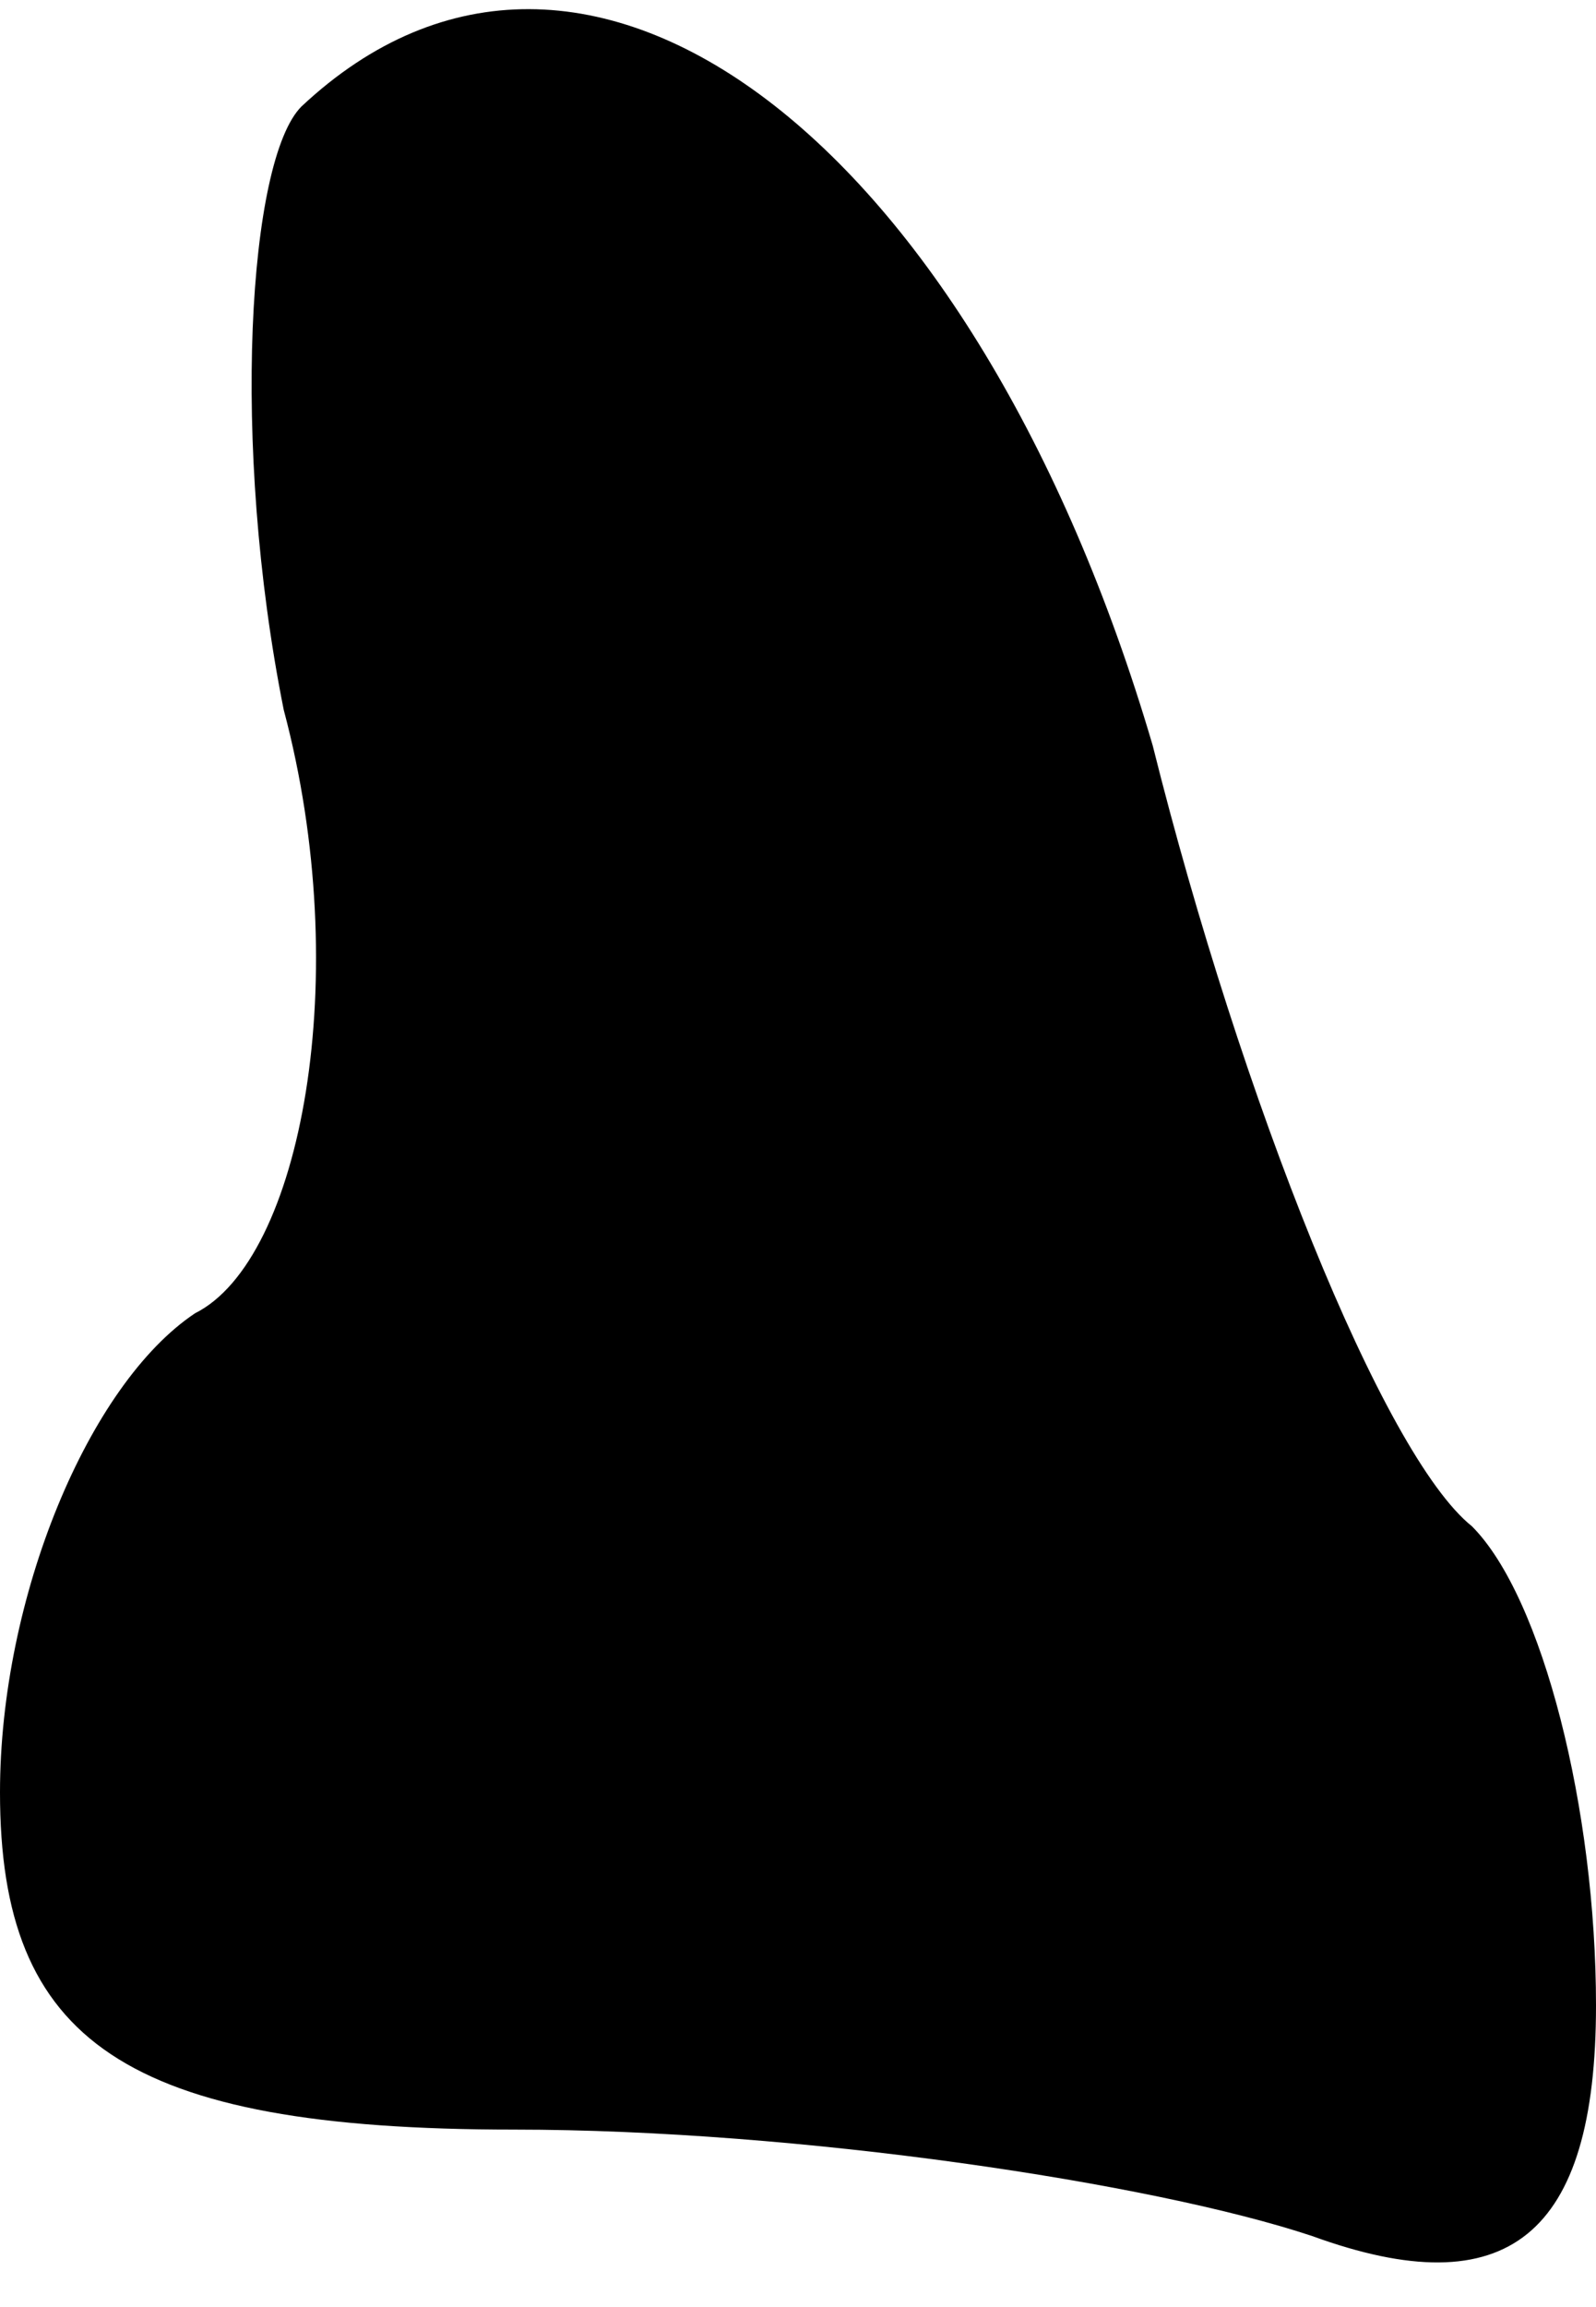 <?xml version="1.0" standalone="no"?>
<!DOCTYPE svg PUBLIC "-//W3C//DTD SVG 20010904//EN"
 "http://www.w3.org/TR/2001/REC-SVG-20010904/DTD/svg10.dtd">
<svg version="1.0" xmlns="http://www.w3.org/2000/svg"
 width="9pt" height="13pt" viewBox="0 0 9 13"
 preserveAspectRatio="xMidYMid meet">
<g transform="translate(0,13) scale(0.1,-0.1)"
fill="#000000" stroke="none">
<path fill="#000000" stroke="none" d="M17 124 c-3 -3 -4 -19 -1 -34 4 -15 1
-31 -5 -34 -6 -4 -11 -16 -11 -27 0 -14 7 -19 29 -19 16 0 36 -3 45 -6 11 -4
16 0 16 13 0 11 -3 23 -7 27 -5 4 -13 24 -18 44 -10 34 -32 51 -48 36z"/>
</g>
</svg>
